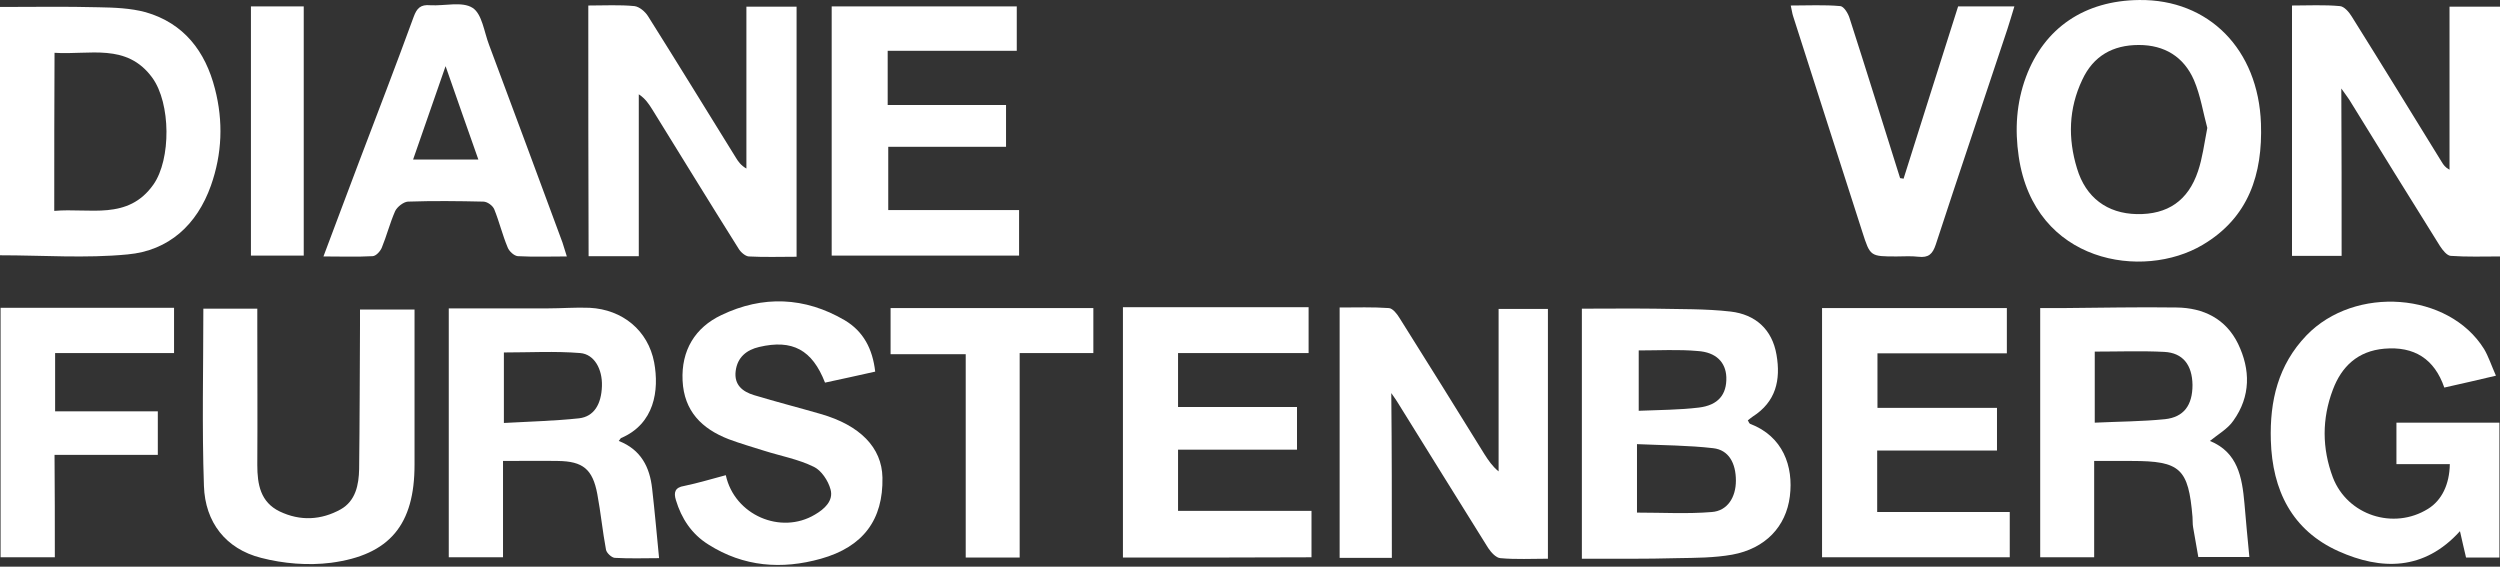 <svg width="150" height="34" viewBox="0 0 150 34" fill="none" xmlns="http://www.w3.org/2000/svg">
<rect x="0" y="0" width="150" height="34" fill="#333333" stroke="none"/>
<path d="M94.912 33.523C94.912 28.476 94.912 23.55 94.912 18.52C96.391 18.52 97.836 18.503 99.263 18.52C100.795 18.555 102.326 18.52 103.841 18.694C105.32 18.868 106.33 19.756 106.591 21.288C106.852 22.802 106.556 24.107 105.164 24.995C105.059 25.064 104.989 25.134 104.868 25.221C104.92 25.291 104.937 25.395 105.007 25.43C106.974 26.178 107.618 27.971 107.391 29.781C107.165 31.591 105.929 32.914 103.928 33.28C102.849 33.471 101.735 33.471 100.638 33.489C98.758 33.541 96.879 33.523 94.912 33.523ZM98.219 30.756C99.768 30.756 101.247 30.843 102.709 30.721C103.649 30.652 104.154 29.834 104.154 28.841C104.154 27.78 103.719 26.997 102.796 26.892C101.3 26.718 99.768 26.718 98.219 26.648C98.219 28.163 98.219 29.451 98.219 30.756ZM98.323 21.026C98.323 22.245 98.323 23.376 98.323 24.647C99.576 24.595 100.76 24.595 101.926 24.455C103.092 24.316 103.614 23.672 103.58 22.628C103.545 21.74 102.97 21.131 101.857 21.061C100.708 20.957 99.542 21.026 98.323 21.026Z" fill="white"/>
<path d="M35.298 0.331C36.29 0.331 37.178 0.279 38.066 0.366C38.362 0.401 38.71 0.697 38.884 0.975C40.659 3.795 42.4 6.632 44.158 9.469C44.297 9.696 44.453 9.922 44.784 10.113C44.784 6.893 44.784 3.673 44.784 0.401C45.846 0.401 46.786 0.401 47.795 0.401C47.795 5.396 47.795 10.357 47.795 15.405C46.821 15.405 45.863 15.439 44.923 15.387C44.715 15.37 44.436 15.126 44.314 14.917C42.574 12.15 40.868 9.365 39.145 6.58C38.936 6.249 38.727 5.919 38.327 5.658C38.327 8.878 38.327 12.098 38.327 15.37C37.282 15.37 36.343 15.37 35.316 15.37C35.298 10.374 35.298 5.414 35.298 0.331Z" fill="white"/>
<path d="M83.511 33.471C82.345 33.471 81.388 33.471 80.378 33.471C80.378 28.476 80.378 23.515 80.378 18.45C81.388 18.45 82.38 18.416 83.337 18.485C83.564 18.503 83.825 18.833 83.981 19.094C85.687 21.81 87.393 24.542 89.081 27.275C89.307 27.623 89.534 27.971 89.916 28.284C89.916 25.047 89.916 21.827 89.916 18.537C90.926 18.537 91.866 18.537 92.875 18.537C92.875 23.498 92.875 28.476 92.875 33.523C91.918 33.523 90.961 33.576 90.021 33.489C89.76 33.471 89.464 33.141 89.29 32.88C87.48 29.99 85.687 27.083 83.877 24.177C83.807 24.055 83.72 23.933 83.477 23.585C83.511 26.979 83.511 30.199 83.511 33.471Z" fill="white"/>
<path d="M37.126 26.457C38.466 26.979 38.988 28.041 39.127 29.311C39.284 30.686 39.406 32.062 39.545 33.489C38.727 33.489 37.804 33.524 36.882 33.471C36.691 33.454 36.395 33.175 36.36 32.984C36.151 31.87 36.047 30.756 35.838 29.642C35.559 28.145 34.968 27.675 33.471 27.658C32.409 27.64 31.347 27.658 30.181 27.658C30.181 29.625 30.181 31.505 30.181 33.437C29.067 33.437 28.023 33.437 26.926 33.437C26.926 28.493 26.926 23.533 26.926 18.503C28.928 18.503 30.895 18.503 32.861 18.503C33.697 18.503 34.55 18.433 35.385 18.468C37.352 18.572 38.884 19.826 39.249 21.74C39.562 23.428 39.267 25.43 37.265 26.283C37.23 26.3 37.213 26.352 37.126 26.457ZM30.233 25.378C31.782 25.291 33.279 25.256 34.741 25.099C35.646 24.995 36.081 24.247 36.116 23.167C36.151 22.158 35.664 21.253 34.811 21.183C33.297 21.061 31.782 21.148 30.233 21.148C30.233 22.523 30.233 23.881 30.233 25.378Z" fill="white"/>
<path d="M140.497 15.352C139.417 15.352 138.495 15.352 137.52 15.352C137.52 10.357 137.52 5.396 137.52 0.331C138.495 0.331 139.452 0.279 140.392 0.366C140.653 0.384 140.949 0.732 141.106 0.993C142.916 3.882 144.709 6.806 146.501 9.713C146.606 9.887 146.71 10.044 146.971 10.183C146.971 6.946 146.971 3.708 146.971 0.401C148.051 0.401 149.008 0.401 150 0.401C150 5.396 150 10.34 150 15.387C148.99 15.387 148.016 15.422 147.041 15.352C146.815 15.335 146.554 15.004 146.397 14.761C144.569 11.836 142.759 8.912 140.949 5.971C140.845 5.814 140.723 5.658 140.479 5.309C140.497 8.79 140.497 12.028 140.497 15.352Z" fill="white"/>
<path d="M0 15.317C0 10.374 0 5.449 0 0.418C2.002 0.418 3.951 0.384 5.918 0.436C6.858 0.453 7.832 0.488 8.738 0.732C11.035 1.393 12.323 3.081 12.897 5.327C13.402 7.276 13.333 9.226 12.654 11.14C11.818 13.49 10.13 15.039 7.658 15.265C5.135 15.509 2.593 15.317 0 15.317ZM3.255 12.654C5.378 12.463 7.676 13.246 9.207 11.07C10.269 9.556 10.252 6.197 9.138 4.665C7.606 2.559 5.361 3.308 3.272 3.168C3.255 6.371 3.255 9.452 3.255 12.654Z" fill="white"/>
<path d="M132.595 26.457C134.266 27.136 134.527 28.633 134.666 30.199C134.753 31.261 134.857 32.323 134.962 33.419C134.057 33.419 133.047 33.419 131.898 33.419C131.794 32.845 131.69 32.236 131.585 31.626C131.55 31.435 131.568 31.226 131.55 31.017C131.307 28.11 130.819 27.658 127.913 27.658C127.182 27.658 126.468 27.658 125.65 27.658C125.65 29.607 125.65 31.505 125.65 33.437C124.519 33.437 123.492 33.437 122.412 33.437C122.412 28.459 122.412 23.515 122.412 18.485C122.882 18.485 123.3 18.485 123.735 18.485C126.015 18.468 128.313 18.416 130.593 18.45C132.212 18.468 133.552 19.129 134.283 20.626C135.031 22.175 135.049 23.776 134.004 25.238C133.674 25.726 133.082 26.057 132.595 26.457ZM125.685 21.096C125.685 22.523 125.685 23.898 125.685 25.36C127.147 25.291 128.522 25.291 129.897 25.151C131.028 25.03 131.55 24.316 131.55 23.098C131.533 21.897 130.976 21.166 129.845 21.113C128.487 21.044 127.129 21.096 125.685 21.096Z" fill="white"/>
<path d="M149.756 22.541C148.642 22.802 147.685 23.028 146.658 23.254C146.066 21.531 144.848 20.765 143.055 20.922C141.471 21.061 140.497 21.984 139.974 23.376C139.313 25.117 139.313 26.892 139.974 28.65C140.845 30.913 143.612 31.818 145.683 30.53C146.501 30.025 146.971 29.068 146.989 27.849C145.927 27.849 144.865 27.849 143.786 27.849C143.786 26.996 143.786 26.248 143.786 25.36C144.83 25.36 145.857 25.36 146.884 25.36C147.894 25.36 148.903 25.36 149.965 25.36C149.965 28.093 149.965 30.739 149.965 33.454C149.304 33.454 148.66 33.454 147.963 33.454C147.842 32.967 147.737 32.462 147.598 31.87C145.44 34.255 142.864 34.22 140.305 33.071C137.52 31.818 136.337 29.416 136.25 26.422C136.18 24.055 136.685 21.897 138.39 20.121C141.297 17.11 146.919 17.528 149.043 20.939C149.304 21.375 149.478 21.914 149.756 22.541Z" fill="white"/>
<path d="M128.348 0.001C132.525 -0.052 135.501 2.96 135.658 7.415C135.762 10.444 134.927 13.055 132.159 14.691C128.591 16.814 122.064 15.805 121.124 9.4C120.881 7.763 120.985 6.162 121.559 4.613C122.656 1.672 125.075 0.035 128.348 0.001ZM132.438 7.676C132.194 6.789 132.038 5.744 131.637 4.805C131.028 3.412 129.879 2.699 128.33 2.699C126.764 2.699 125.598 3.36 124.936 4.787C124.118 6.51 124.066 8.303 124.623 10.113C125.145 11.854 126.433 12.811 128.208 12.846C130.053 12.881 131.289 12.045 131.881 10.27C132.142 9.504 132.246 8.669 132.438 7.676Z" fill="white"/>
<path d="M67.376 33.454C67.376 28.406 67.376 23.463 67.376 18.433C71.084 18.433 74.774 18.433 78.516 18.433C78.516 19.338 78.516 20.226 78.516 21.183C75.888 21.183 73.329 21.183 70.683 21.183C70.683 22.28 70.683 23.306 70.683 24.421C73.051 24.421 75.418 24.421 77.82 24.421C77.82 25.308 77.82 26.109 77.82 26.979C75.435 26.979 73.103 26.979 70.683 26.979C70.683 28.215 70.683 29.381 70.683 30.652C73.347 30.652 75.992 30.652 78.69 30.652C78.69 31.644 78.69 32.531 78.69 33.437C74.913 33.454 71.171 33.454 67.376 33.454Z" fill="white"/>
<path d="M53.295 12.602C55.924 12.602 58.5 12.602 61.145 12.602C61.145 13.525 61.145 14.395 61.145 15.335C57.42 15.335 53.696 15.335 49.901 15.335C49.901 10.374 49.901 5.414 49.901 0.384C53.609 0.384 57.281 0.384 61.006 0.384C61.006 1.254 61.006 2.089 61.006 3.047C58.43 3.047 55.871 3.047 53.261 3.047C53.261 4.161 53.261 5.187 53.261 6.301C55.645 6.301 57.977 6.301 60.362 6.301C60.362 7.172 60.362 7.938 60.362 8.808C58.03 8.808 55.697 8.808 53.295 8.808C53.295 10.113 53.295 11.297 53.295 12.602Z" fill="white"/>
<path d="M112.631 27.031C112.631 28.319 112.631 29.485 112.631 30.721C115.276 30.721 117.904 30.721 120.585 30.721C120.585 31.678 120.585 32.531 120.585 33.436C116.843 33.436 113.118 33.436 109.323 33.436C109.323 28.458 109.323 23.498 109.323 18.485C113.013 18.485 116.686 18.485 120.411 18.485C120.411 19.39 120.411 20.243 120.411 21.2C117.835 21.2 115.259 21.2 112.648 21.2C112.648 22.332 112.648 23.359 112.648 24.473C115.032 24.473 117.4 24.473 119.819 24.473C119.819 25.36 119.819 26.161 119.819 27.031C117.434 27.031 115.067 27.031 112.631 27.031Z" fill="white"/>
<path d="M12.201 18.52C13.28 18.52 14.29 18.52 15.438 18.52C15.438 18.851 15.438 19.147 15.438 19.46C15.438 22.28 15.456 25.082 15.438 27.901C15.438 29.068 15.63 30.129 16.779 30.686C18.015 31.278 19.268 31.209 20.434 30.565C21.339 30.06 21.53 29.085 21.548 28.145C21.583 25.273 21.583 22.401 21.6 19.547C21.6 19.234 21.6 18.92 21.6 18.572C22.714 18.572 23.741 18.572 24.872 18.572C24.872 18.903 24.872 19.216 24.872 19.529C24.872 22.314 24.872 25.099 24.872 27.884C24.872 31.452 23.41 33.297 19.86 33.767C18.485 33.941 17.005 33.819 15.665 33.471C13.541 32.932 12.306 31.33 12.236 29.155C12.114 25.621 12.201 22.105 12.201 18.52Z" fill="white"/>
<path d="M43.548 28.511C44.071 30.913 46.855 32.096 48.892 30.878C49.466 30.547 50.023 30.043 49.832 29.364C49.693 28.841 49.275 28.215 48.822 28.006C47.9 27.553 46.855 27.362 45.863 27.049C45.15 26.822 44.419 26.614 43.722 26.352C42.104 25.726 41.042 24.664 40.955 22.837C40.868 21.026 41.703 19.651 43.287 18.903C45.759 17.719 48.283 17.806 50.685 19.216C51.798 19.878 52.355 20.922 52.512 22.297C51.485 22.523 50.493 22.75 49.501 22.958C48.735 20.992 47.552 20.348 45.55 20.818C44.802 20.992 44.245 21.427 44.14 22.262C44.036 23.098 44.558 23.498 45.237 23.707C46.559 24.107 47.917 24.455 49.24 24.838C51.607 25.517 52.913 26.857 52.947 28.65C52.999 31.174 51.798 32.81 49.257 33.523C46.908 34.185 44.61 34.011 42.504 32.671C41.495 32.044 40.885 31.104 40.555 30.008C40.415 29.555 40.485 29.242 41.059 29.155C41.895 28.981 42.696 28.737 43.548 28.511Z" fill="white"/>
<path d="M34.01 15.387C32.983 15.387 32.026 15.422 31.069 15.37C30.843 15.352 30.547 15.074 30.46 14.847C30.146 14.099 29.955 13.298 29.659 12.567C29.572 12.341 29.241 12.097 28.997 12.097C27.483 12.063 25.986 12.045 24.472 12.097C24.211 12.115 23.828 12.411 23.706 12.672C23.393 13.385 23.201 14.151 22.906 14.865C22.819 15.074 22.558 15.37 22.349 15.37C21.409 15.422 20.451 15.387 19.407 15.387C20.138 13.42 20.852 11.558 21.548 9.695C22.645 6.806 23.759 3.917 24.82 1.01C25.012 0.488 25.238 0.262 25.812 0.314C26.683 0.366 27.727 0.07 28.354 0.471C28.928 0.836 29.05 1.933 29.346 2.698C30.825 6.649 32.287 10.601 33.749 14.552C33.836 14.813 33.906 15.056 34.01 15.387ZM26.735 3.969C26.039 5.971 25.429 7.729 24.785 9.574C26.178 9.574 27.396 9.574 28.702 9.574C28.058 7.746 27.431 5.971 26.735 3.969Z" fill="white"/>
<path d="M114.214 10.723C115.311 7.259 116.39 3.813 117.487 0.384C118.635 0.384 119.697 0.384 120.863 0.384C120.707 0.888 120.585 1.324 120.446 1.741C119.018 6.058 117.556 10.357 116.146 14.674C115.955 15.248 115.711 15.474 115.102 15.405C114.667 15.352 114.232 15.387 113.797 15.387C112.213 15.387 112.213 15.387 111.743 13.925C110.35 9.609 108.975 5.292 107.583 0.958C107.531 0.801 107.513 0.627 107.444 0.331C108.488 0.331 109.463 0.279 110.42 0.366C110.629 0.384 110.89 0.801 110.977 1.097C112.004 4.282 112.996 7.485 114.006 10.688C114.093 10.705 114.162 10.705 114.214 10.723Z" fill="white"/>
<path d="M3.29 33.436C2.141 33.436 1.114 33.436 0.035 33.436C0.035 28.459 0.035 23.48 0.035 18.468C3.516 18.468 6.945 18.468 10.443 18.468C10.443 19.355 10.443 20.208 10.443 21.183C8.094 21.183 5.726 21.183 3.307 21.183C3.307 22.384 3.307 23.463 3.307 24.681C5.343 24.681 7.38 24.681 9.469 24.681C9.469 25.604 9.469 26.405 9.469 27.292C7.432 27.292 5.413 27.292 3.272 27.292C3.29 29.381 3.29 31.383 3.29 33.436Z" fill="white"/>
<path d="M65.601 18.485C65.601 19.39 65.601 20.226 65.601 21.183C64.156 21.183 62.729 21.183 61.18 21.183C61.18 25.343 61.18 29.381 61.18 33.454C60.049 33.454 59.039 33.454 57.943 33.454C57.943 29.416 57.943 25.413 57.943 21.253C56.394 21.253 54.932 21.253 53.435 21.253C53.435 20.261 53.435 19.408 53.435 18.485C57.473 18.485 61.476 18.485 65.601 18.485Z" fill="white"/>
<path d="M15.056 0.384C16.083 0.384 17.11 0.384 18.224 0.384C18.224 5.344 18.224 10.305 18.224 15.335C17.197 15.335 16.17 15.335 15.056 15.335C15.056 10.374 15.056 5.414 15.056 0.384Z" fill="white"/>
</svg>
